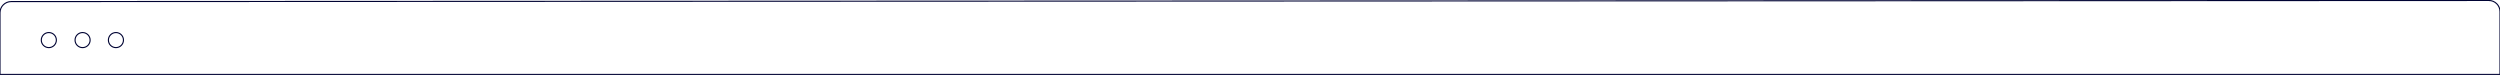 <?xml version="1.0" encoding="utf-8"?>
<!-- Generator: Adobe Illustrator 16.0.0, SVG Export Plug-In . SVG Version: 6.00 Build 0)  -->
<!DOCTYPE svg PUBLIC "-//W3C//DTD SVG 1.1//EN" "http://www.w3.org/Graphics/SVG/1.1/DTD/svg11.dtd">
<svg version="1.1" id="Layer_1" xmlns="http://www.w3.org/2000/svg" xmlns:xlink="http://www.w3.org/1999/xlink" x="0px" y="0px"
	 width="2240px" height="67.334px" viewBox="0 0 2240 67.334" enable-background="new 0 0 2240 67.334" xml:space="preserve">
<circle fill="none" stroke="#000333" cx="43.75" cy="35.916" r="6.75"/>
<circle fill="none" stroke="#000333" cx="74" cy="35.916" r="6.75"/>
<circle fill="none" stroke="#000333" cx="103.875" cy="35.916" r="6.75"/>
<path fill="none" stroke="#000333" d="M2240,66.666H0v0.021V11.416c0-5.522,4.477-10,10-10l2220-1c5.523,0,10,4.478,10,10V66.666z"
	/>
</svg>
